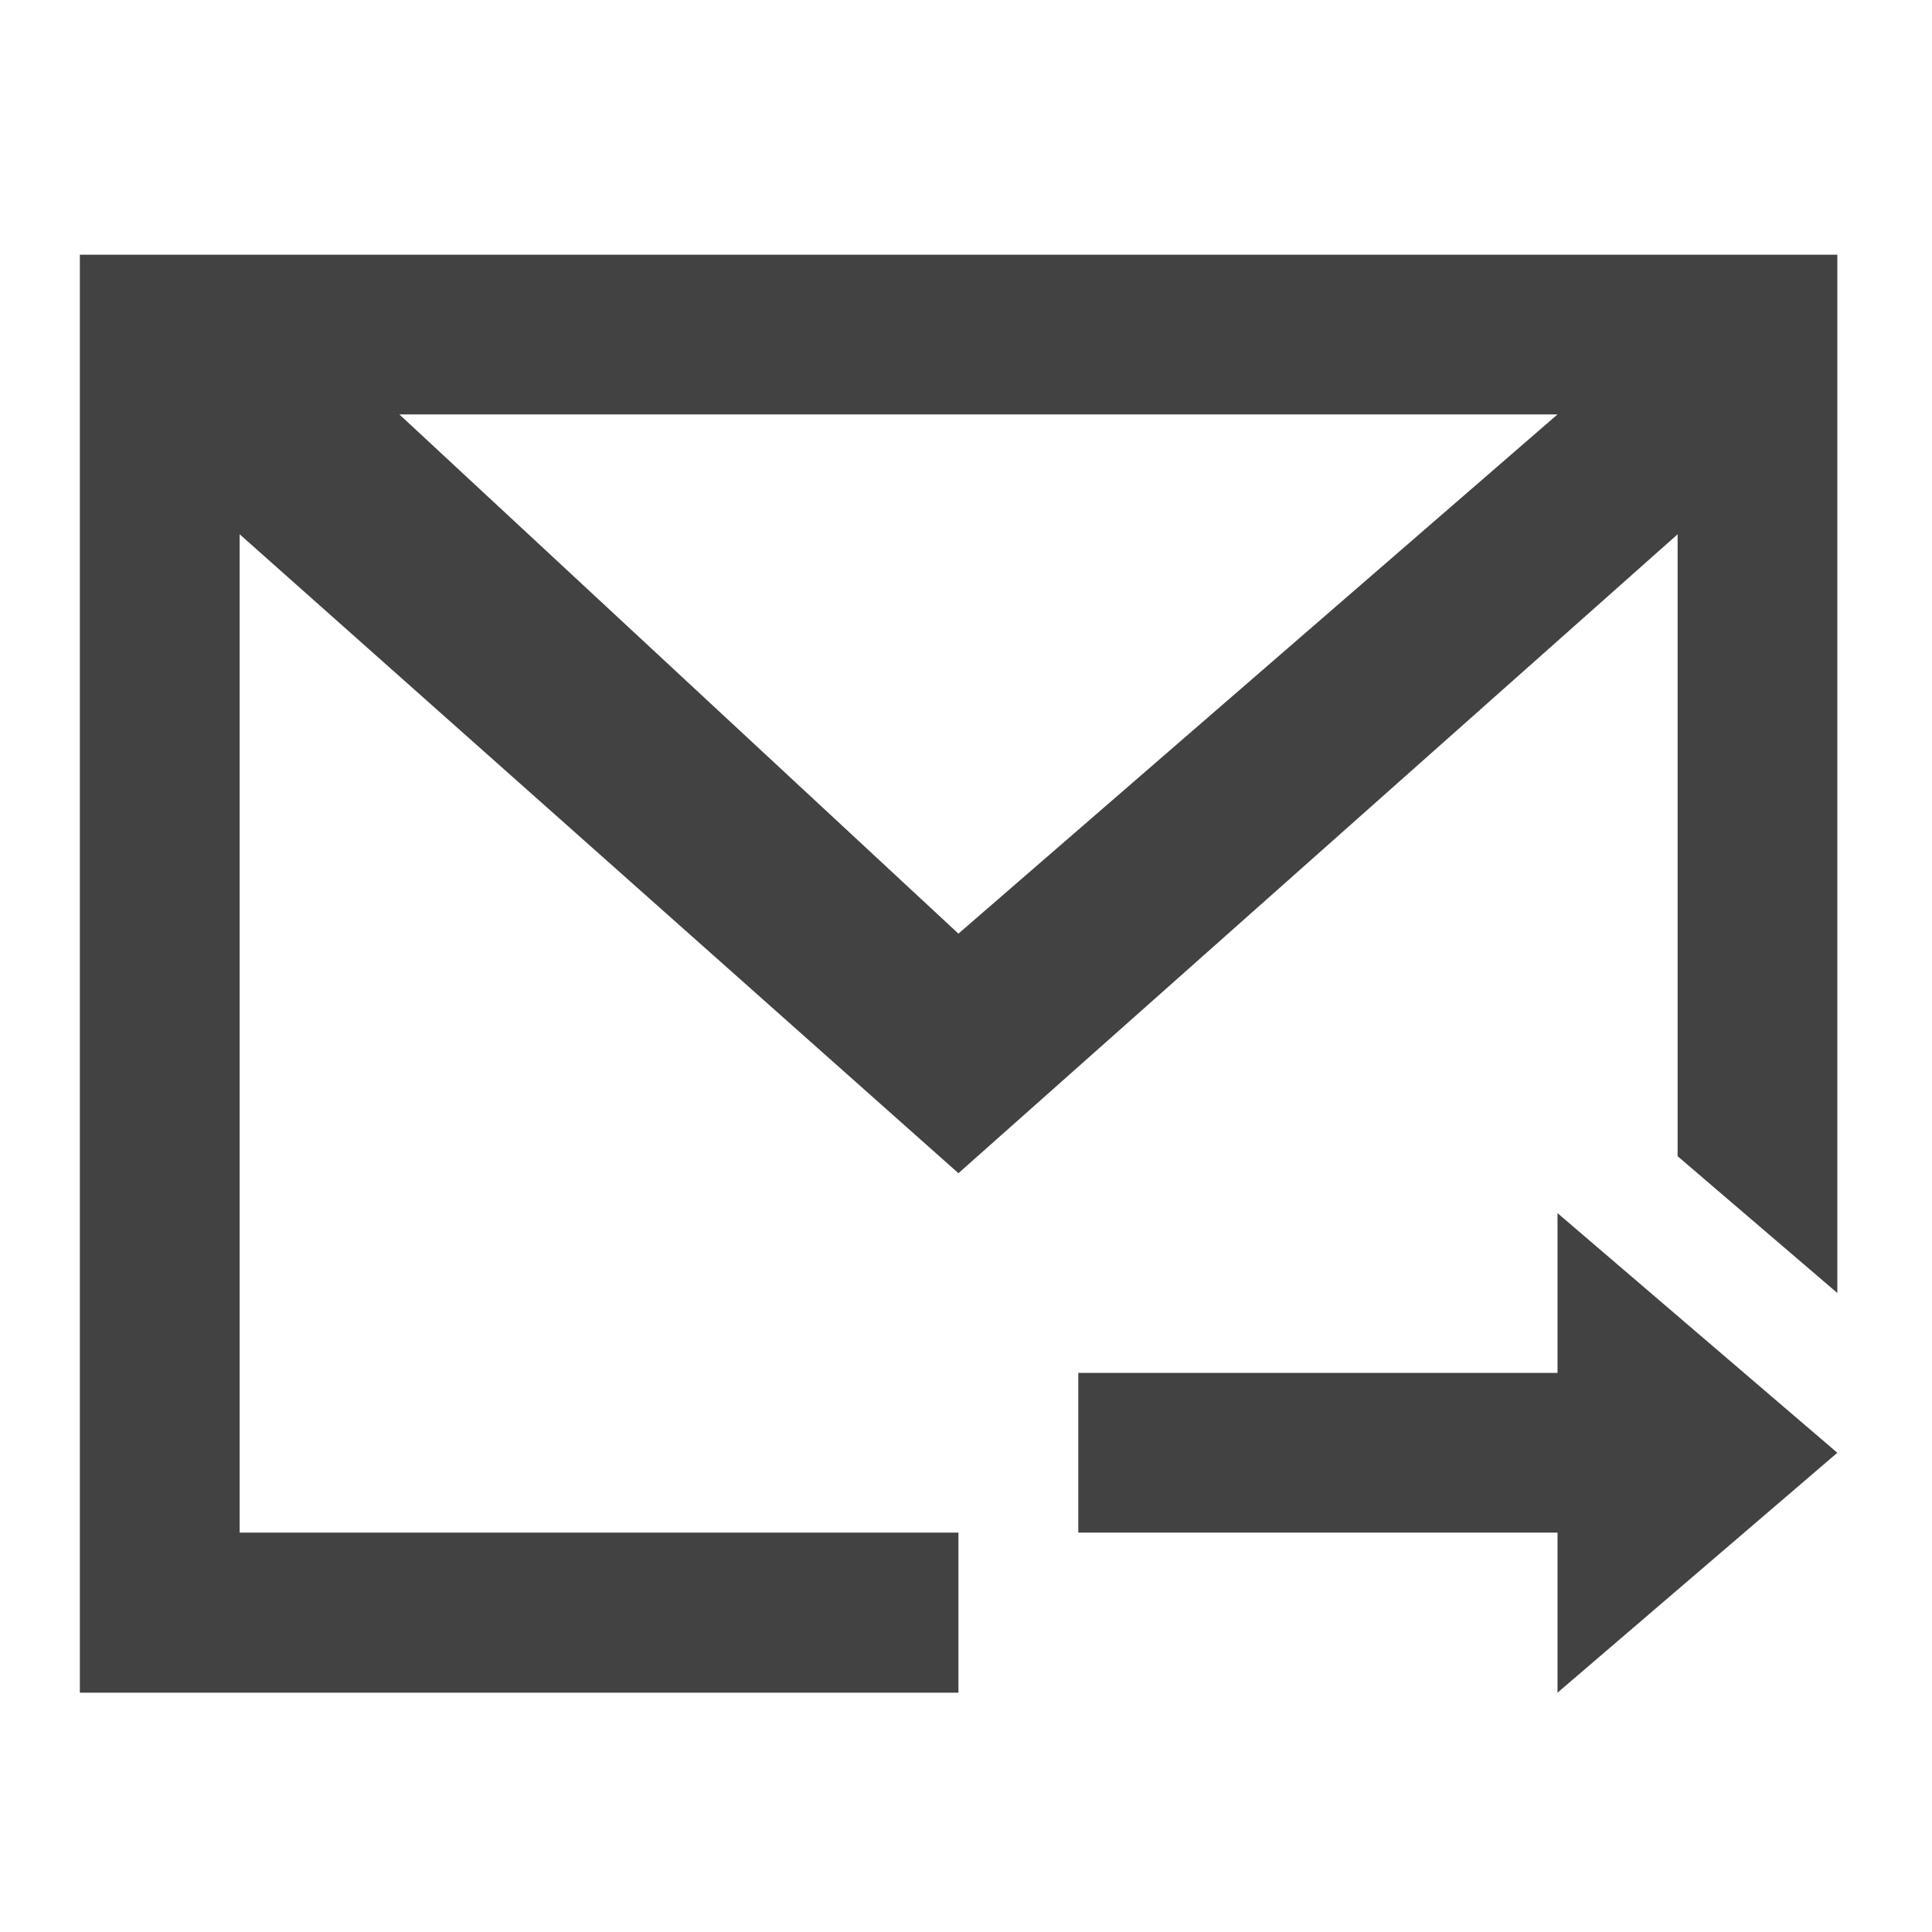 <?xml version="1.0" encoding="UTF-8"?>
<svg xmlns="http://www.w3.org/2000/svg" xmlns:xlink="http://www.w3.org/1999/xlink" width="24pt" height="24pt" viewBox="0 0 24 24" version="1.1">
<g id="surface1">
<path style=" stroke:none;fill-rule:nonzero;fill:rgb(25.882%,25.882%,25.882%);fill-opacity:1;" d="M 22.824 3.164 L 22.824 16.062 L 20.84 14.363 L 20.84 6.637 L 11.906 14.574 L 2.977 6.637 L 2.977 19.039 L 11.906 19.039 L 11.906 21.027 L 0.992 21.027 L 0.992 3.164 Z M 19.348 5.148 L 4.961 5.148 L 11.906 11.598 Z M 19.348 5.148 "/>
<path style=" stroke:none;fill-rule:nonzero;fill:rgb(25.882%,25.882%,25.882%);fill-opacity:1;" d="M 19.348 15.07 L 22.824 18.047 L 19.348 21.027 L 19.348 19.039 L 13.395 19.039 L 13.395 17.055 L 19.348 17.055 Z M 19.348 15.07 "/>
</g>
</svg>
